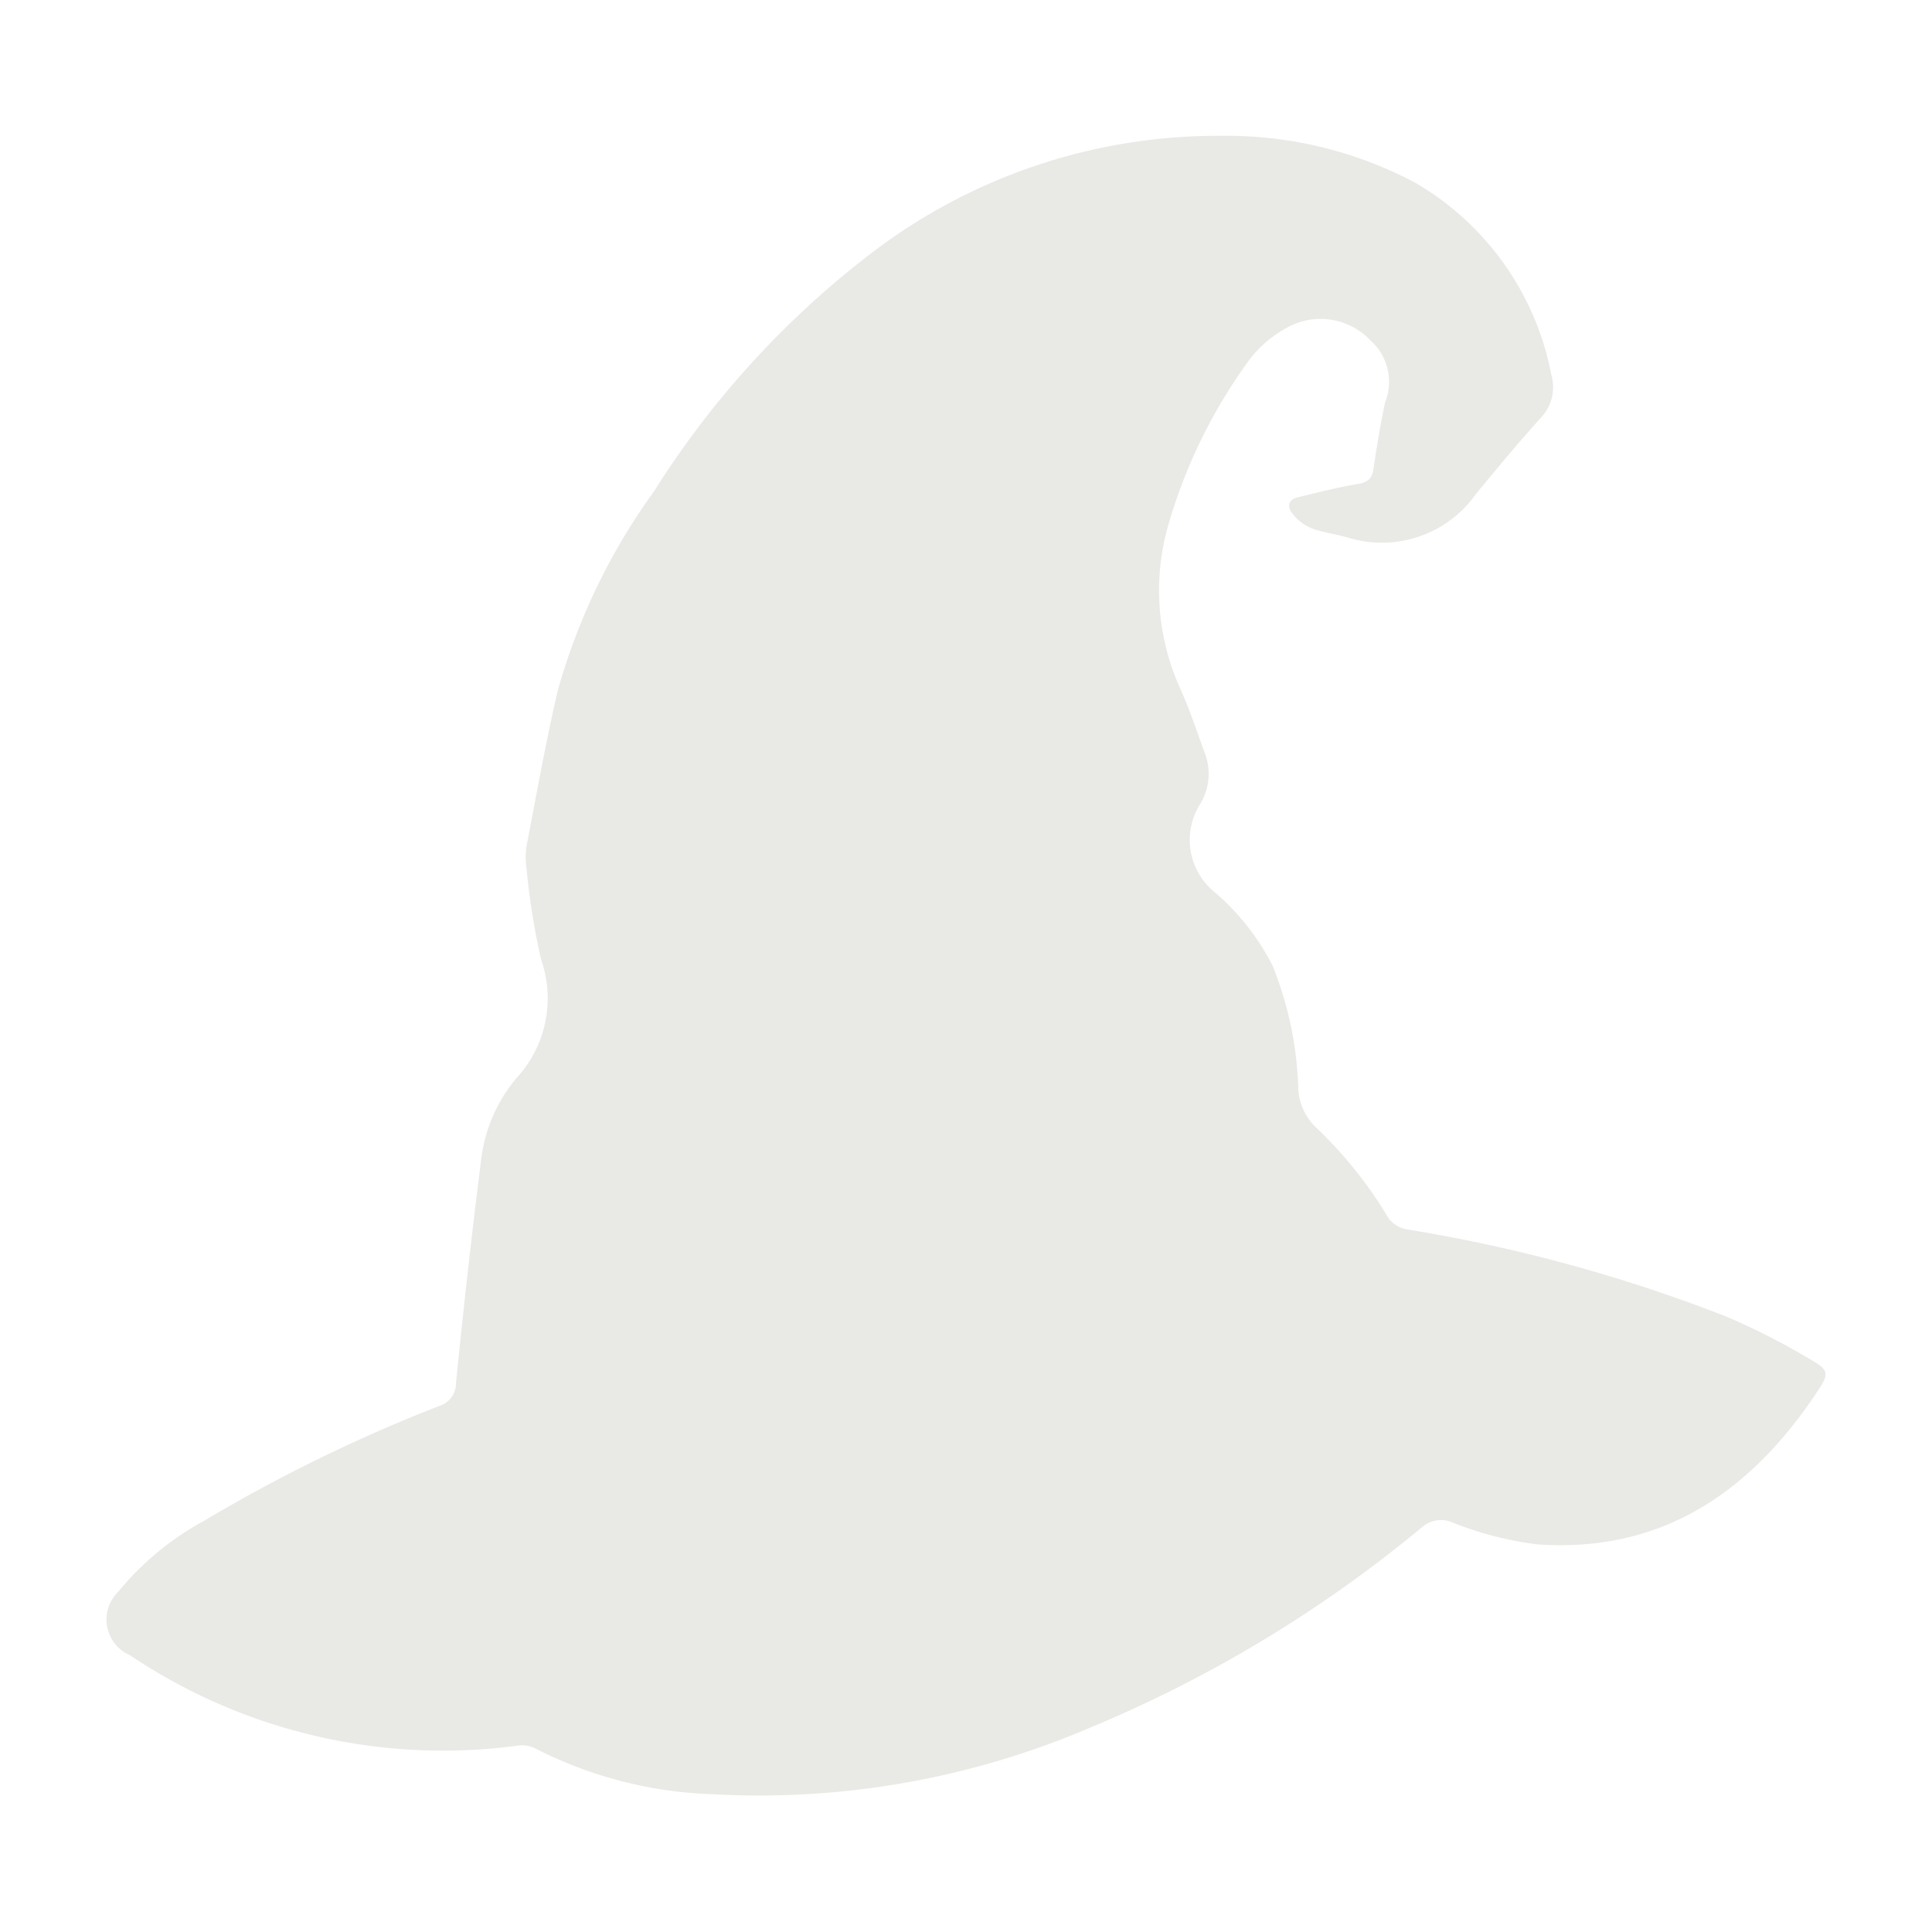 <svg xmlns="http://www.w3.org/2000/svg" width="64" height="64" viewBox="0 0 64 64"><g transform="translate(-547 -36)"><rect width="64" height="64" transform="translate(547 36)" fill="none"/><path d="M36.972,0a13.307,13.307,0,0,1,6.365,1.549A9.39,9.39,0,0,1,47.85,7.905a1.471,1.471,0,0,1-.332,1.42c-.746.825-1.457,1.682-2.164,2.541a3.818,3.818,0,0,1-4.28,1.43c-.389-.109-.8-.158-1.174-.3a1.569,1.569,0,0,1-.6-.454c-.2-.232-.2-.482.166-.571.653-.156,1.306-.327,1.967-.436.321-.054.476-.163.525-.489.112-.742.232-1.485.389-2.219a1.837,1.837,0,0,0-.495-2.059A2.271,2.271,0,0,0,39.2,6.3a3.935,3.935,0,0,0-1.31,1.065,17.44,17.44,0,0,0-2.747,5.6,7.861,7.861,0,0,0,.433,5.381c.307.684.538,1.4.8,2.109a1.915,1.915,0,0,1-.144,1.66,2.227,2.227,0,0,0,.506,2.969,8.063,8.063,0,0,1,1.879,2.4,11.81,11.81,0,0,1,.85,3.99,1.907,1.907,0,0,0,.582,1.366,14.118,14.118,0,0,1,2.416,3.022.972.972,0,0,0,.613.365,51.746,51.746,0,0,1,10.541,2.875,22.632,22.632,0,0,1,2.841,1.447c.582.335.593.46.232,1.006-2.2,3.335-5.136,5.391-9.292,5.105a11.328,11.328,0,0,1-2.777-.708.963.963,0,0,0-1.078.159,43.053,43.053,0,0,1-10.958,6.614,27.853,27.853,0,0,1-12.534,2.21,13.851,13.851,0,0,1-5.884-1.53,1.037,1.037,0,0,0-.6-.073A18.588,18.588,0,0,1,.766,50.329a1.284,1.284,0,0,1-.385-2.1,9.519,9.519,0,0,1,2.833-2.344,52.132,52.132,0,0,1,7.8-3.81.793.793,0,0,0,.556-.789c.247-2.427.514-4.852.82-7.272a5.163,5.163,0,0,1,1.176-2.794,3.894,3.894,0,0,0,.822-3.935,23.477,23.477,0,0,1-.484-3.03,2.365,2.365,0,0,1,.009-.766c.331-1.714.633-3.435,1.033-5.134a20.841,20.841,0,0,1,3.19-6.59,30.121,30.121,0,0,1,7.313-7.971A18.889,18.889,0,0,1,36.972,0Z" fill="#e9e9e6" transform="translate(550.537 40.5)"/></g></svg>